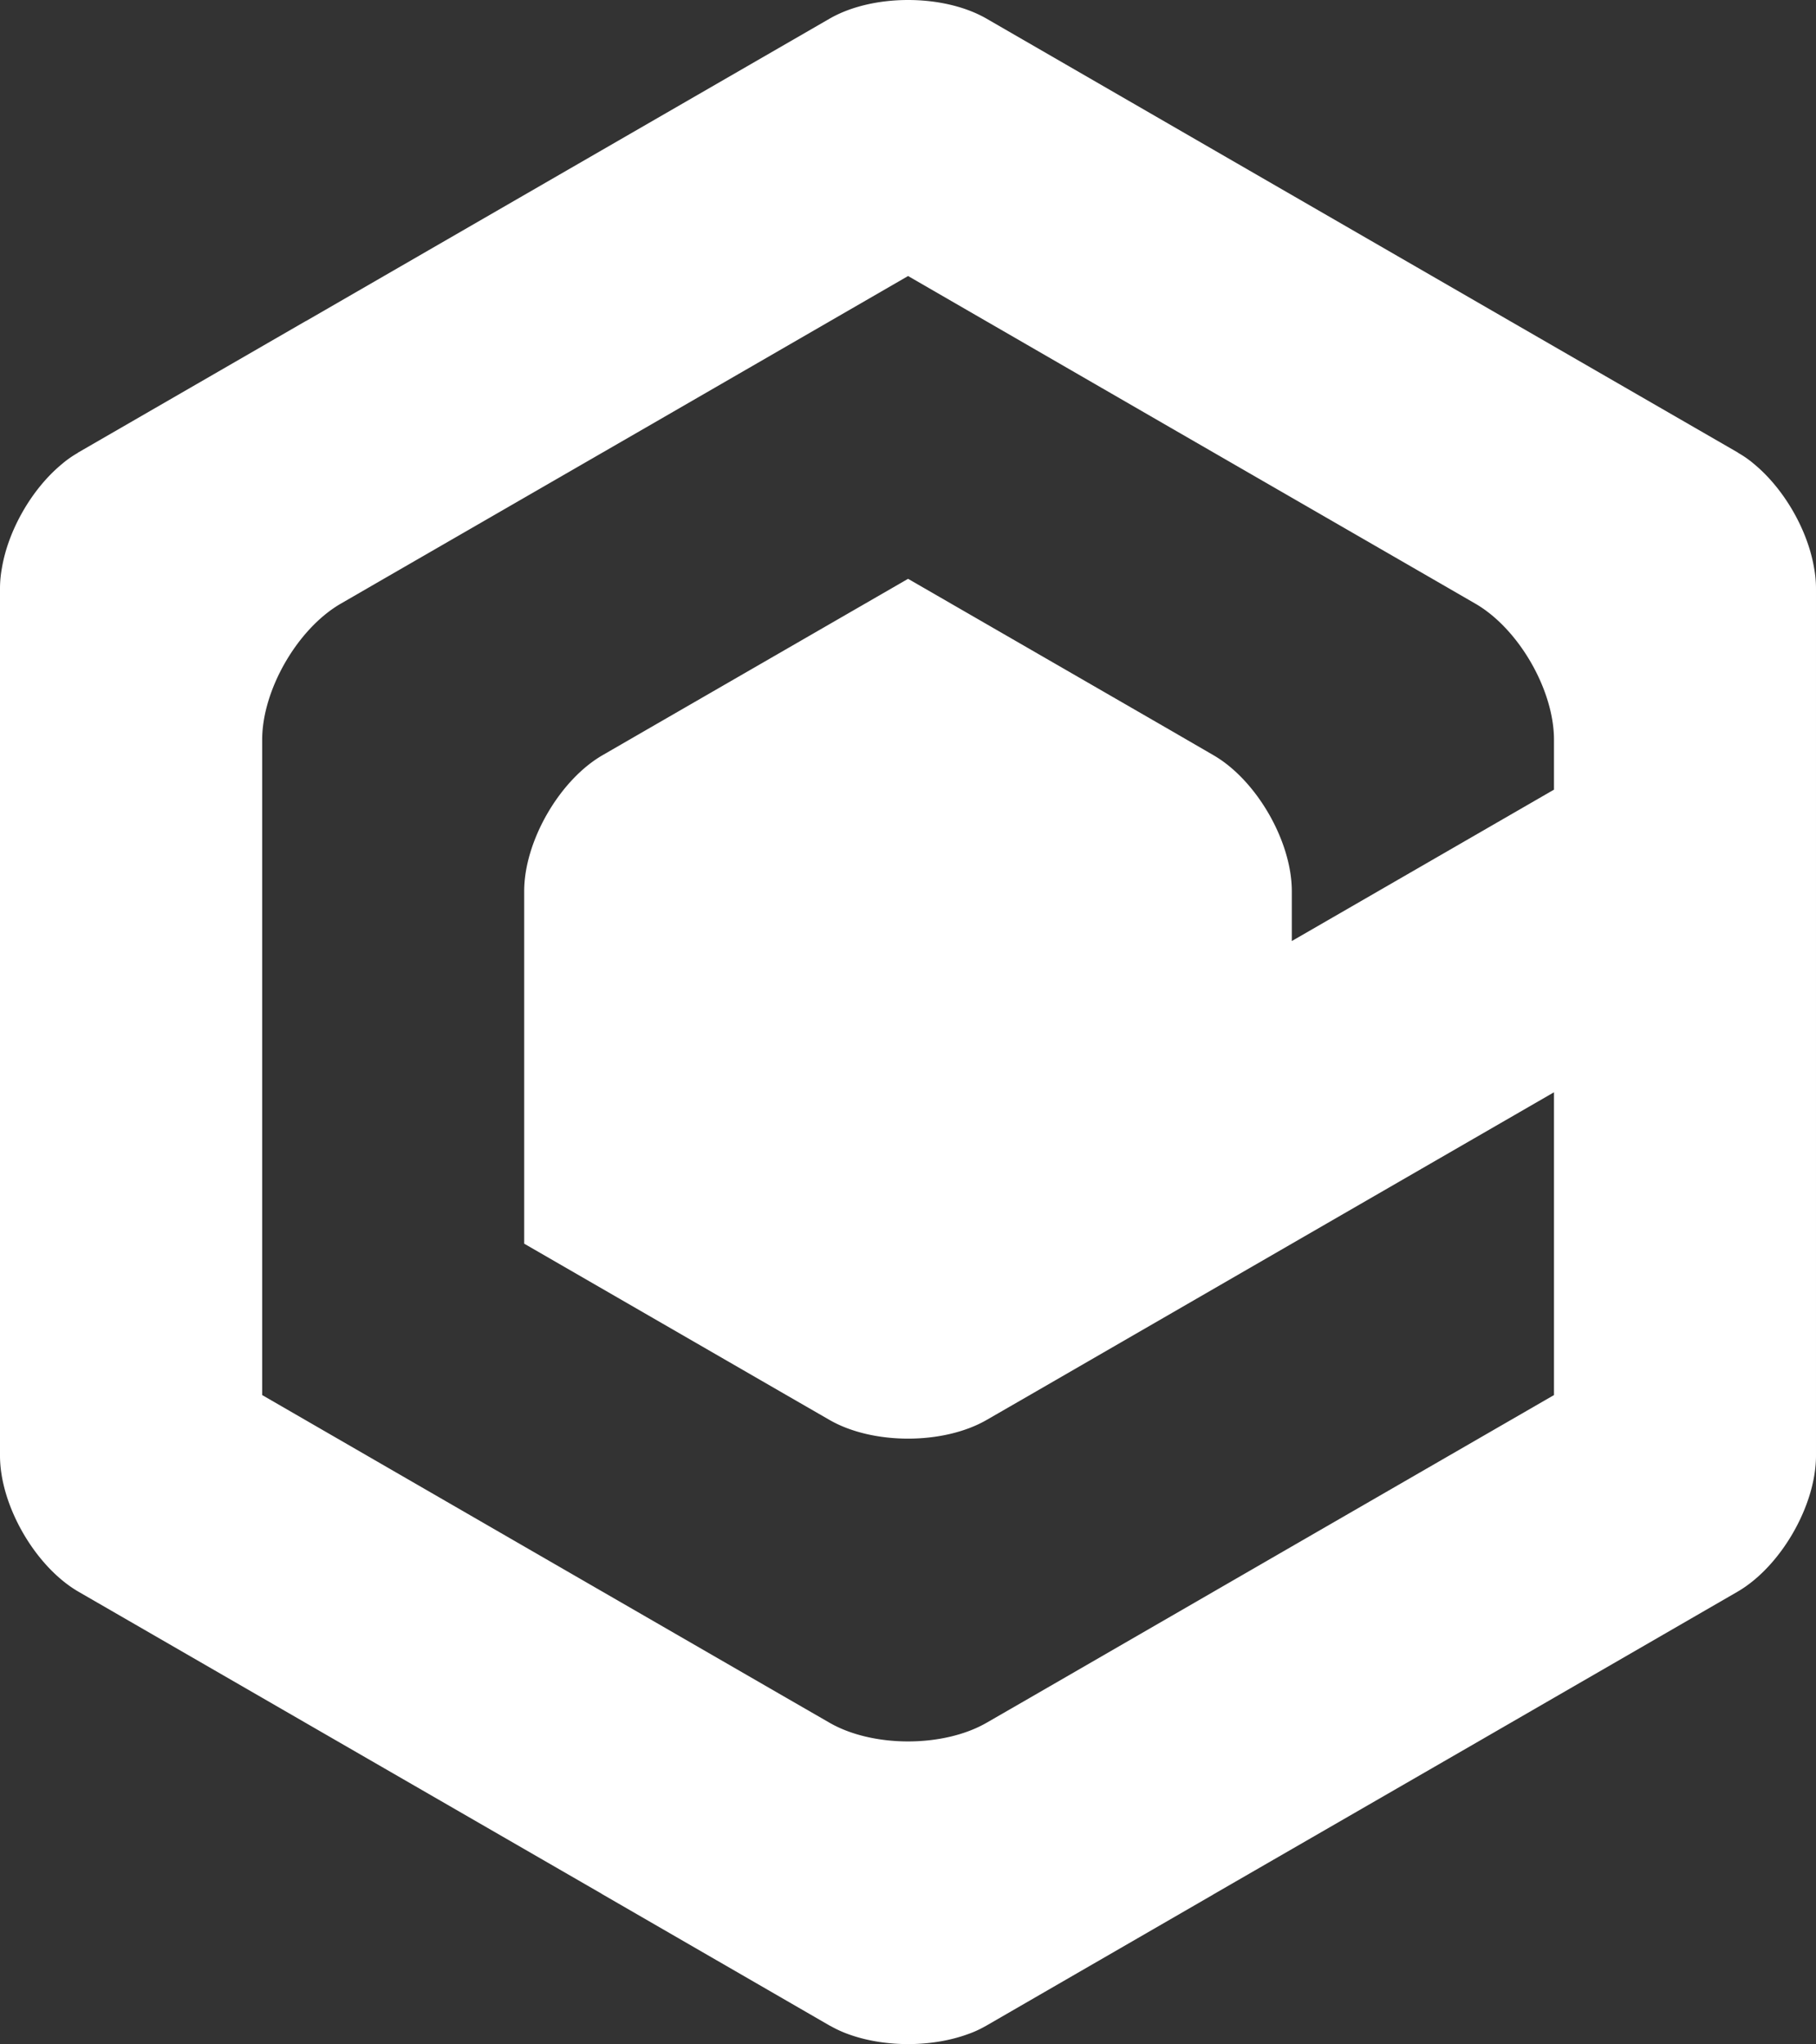 <svg xmlns="http://www.w3.org/2000/svg" viewBox="0 0 1066.426 1200"><rect x="0" y="0" width="1066.426" height="1200" fill="#333333" stroke="none"/><defs><style>.cls-1{fill:#fff;}</style></defs><title>footer_logo</title><g id="Layer_2" data-name="Layer 2"><g id="Слой_1" data-name="Слой 1"><path class="cls-1" d="M1065.298,333.405c-3.762-22.384-17.681-46.461-35.175-60.944a58.678,58.678,0,0,0-9.217-6.489,1.961,1.961,0,0,0-.564-.376.092.092,0,0,0-.094-.094L886.416,188.287,733.303,99.88,579.438,11.004c-25.393-14.672-66.963-14.672-92.356,0L333.123,99.88,180.011,188.287l-.752.376-133.08,76.838a2.863,2.863,0,0,0-.658.47,60.099,60.099,0,0,0-9.311,6.583c-17.493,14.483-31.319,38.56-35.08,60.85A66.734,66.734,0,0,0,0,345.443V854.533c0,29.344,20.785,65.27,46.178,79.942l153.959,88.876,153.207,88.407a1.962,1.962,0,0,0,.564.376l133.174,76.933.752.376a68.11,68.11,0,0,0,10.251,4.703c21.349,7.806,49,7.806,70.349,0a61.83,61.83,0,0,0,9.781-4.42c.188-.094.282-.094.376-.188l133.832-77.309.094-.094,154.053-88.876,153.677-88.783c25.393-14.672,46.178-50.599,46.178-79.942V345.443A66.743,66.743,0,0,0,1065.298,333.405ZM758.603,907.859,604.738,996.736l-25.299,14.578c-25.393,14.671-66.963,14.671-92.356,0l-25.299-14.578L307.824,907.859,153.959,818.982V434.32c0-29.344,20.785-65.27,46.178-79.942l25.393-14.672,153.865-88.783L533.26,162.047,687.125,250.924,840.99,339.707l25.393,14.672c25.393,14.671,46.178,50.598,46.178,79.942V463.57L758.603,552.446v-29.25c0-29.343-20.785-65.364-46.178-79.942L687.125,428.583,533.26,339.8,379.395,428.583,354.002,443.255c-25.393,14.578-46.178,50.599-46.178,79.942V730.106l153.959,88.877L487.082,833.56c25.393,14.672,66.963,14.672,92.356,0l25.299-14.578,153.865-88.877L912.561,641.229V818.982Z"/></g></g></svg>